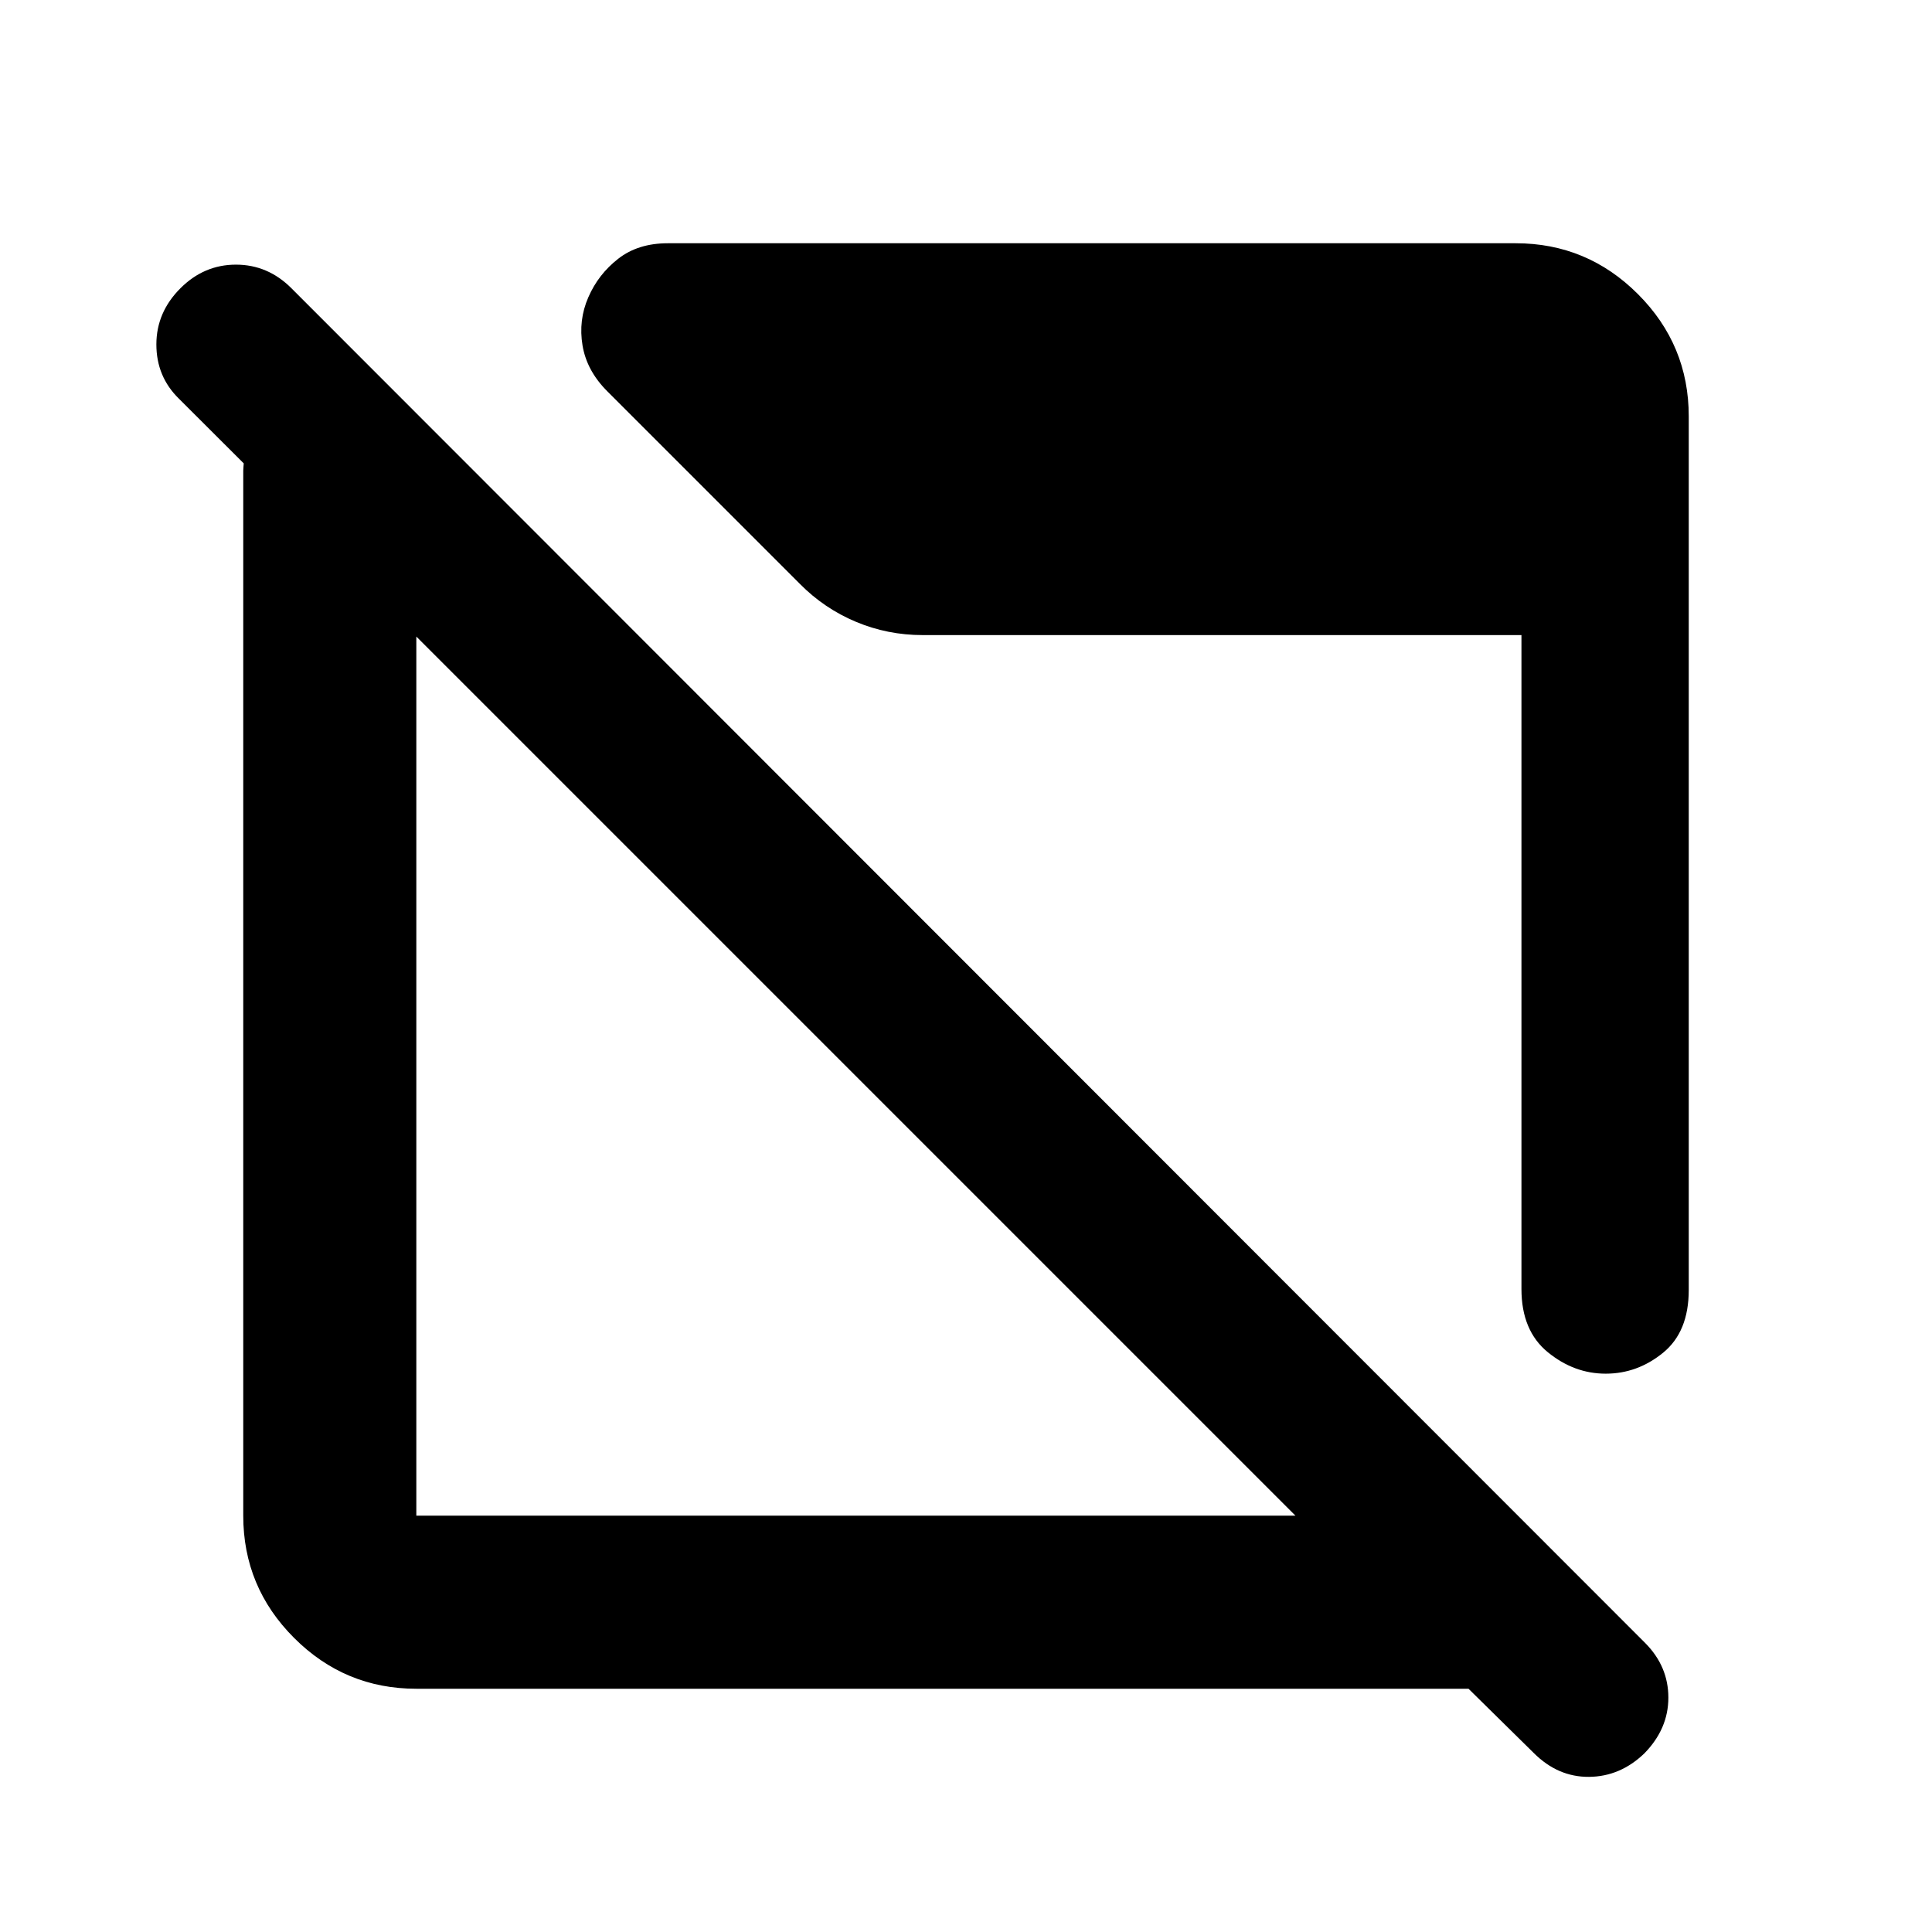 <svg xmlns="http://www.w3.org/2000/svg" height="24" viewBox="0 -960 960 960" width="24"><path d="M206.87-120.87q-35.48 0-60.74-25.26-25.26-25.26-25.26-60.74v-519.3q0-.95.12-2.03.12-1.08.12-1.55l-32.2-32.14Q77.7-772.86 77.7-788.85t11.97-27.93q11.72-11.72 27.57-11.72t27.56 11.72l672.72 673.21Q829-131.98 829-116.45q0 15.54-11.98 27.75-11.98 11.48-27.44 11.61-15.47.13-27.45-11.84l-32.43-31.94H206.87Zm0-86H643.7L206.87-643.7v436.83Zm591.01-70.56q-15.75 0-28.81-10.69Q756-298.81 756-319.5v-324.93H458.43q-17.35 0-33.08-6.58-15.72-6.58-27.81-18.77l-95.78-95.79q-10.19-10.19-12.3-22.73-2.11-12.55 2.87-23.98 4.97-11.44 14.85-19.14 9.87-7.71 24.67-7.71h421.28q35.48 0 60.74 25.26 25.26 25.26 25.26 60.74V-319q0 20.78-12.75 31.17-12.75 10.4-28.5 10.4Z"/></svg>